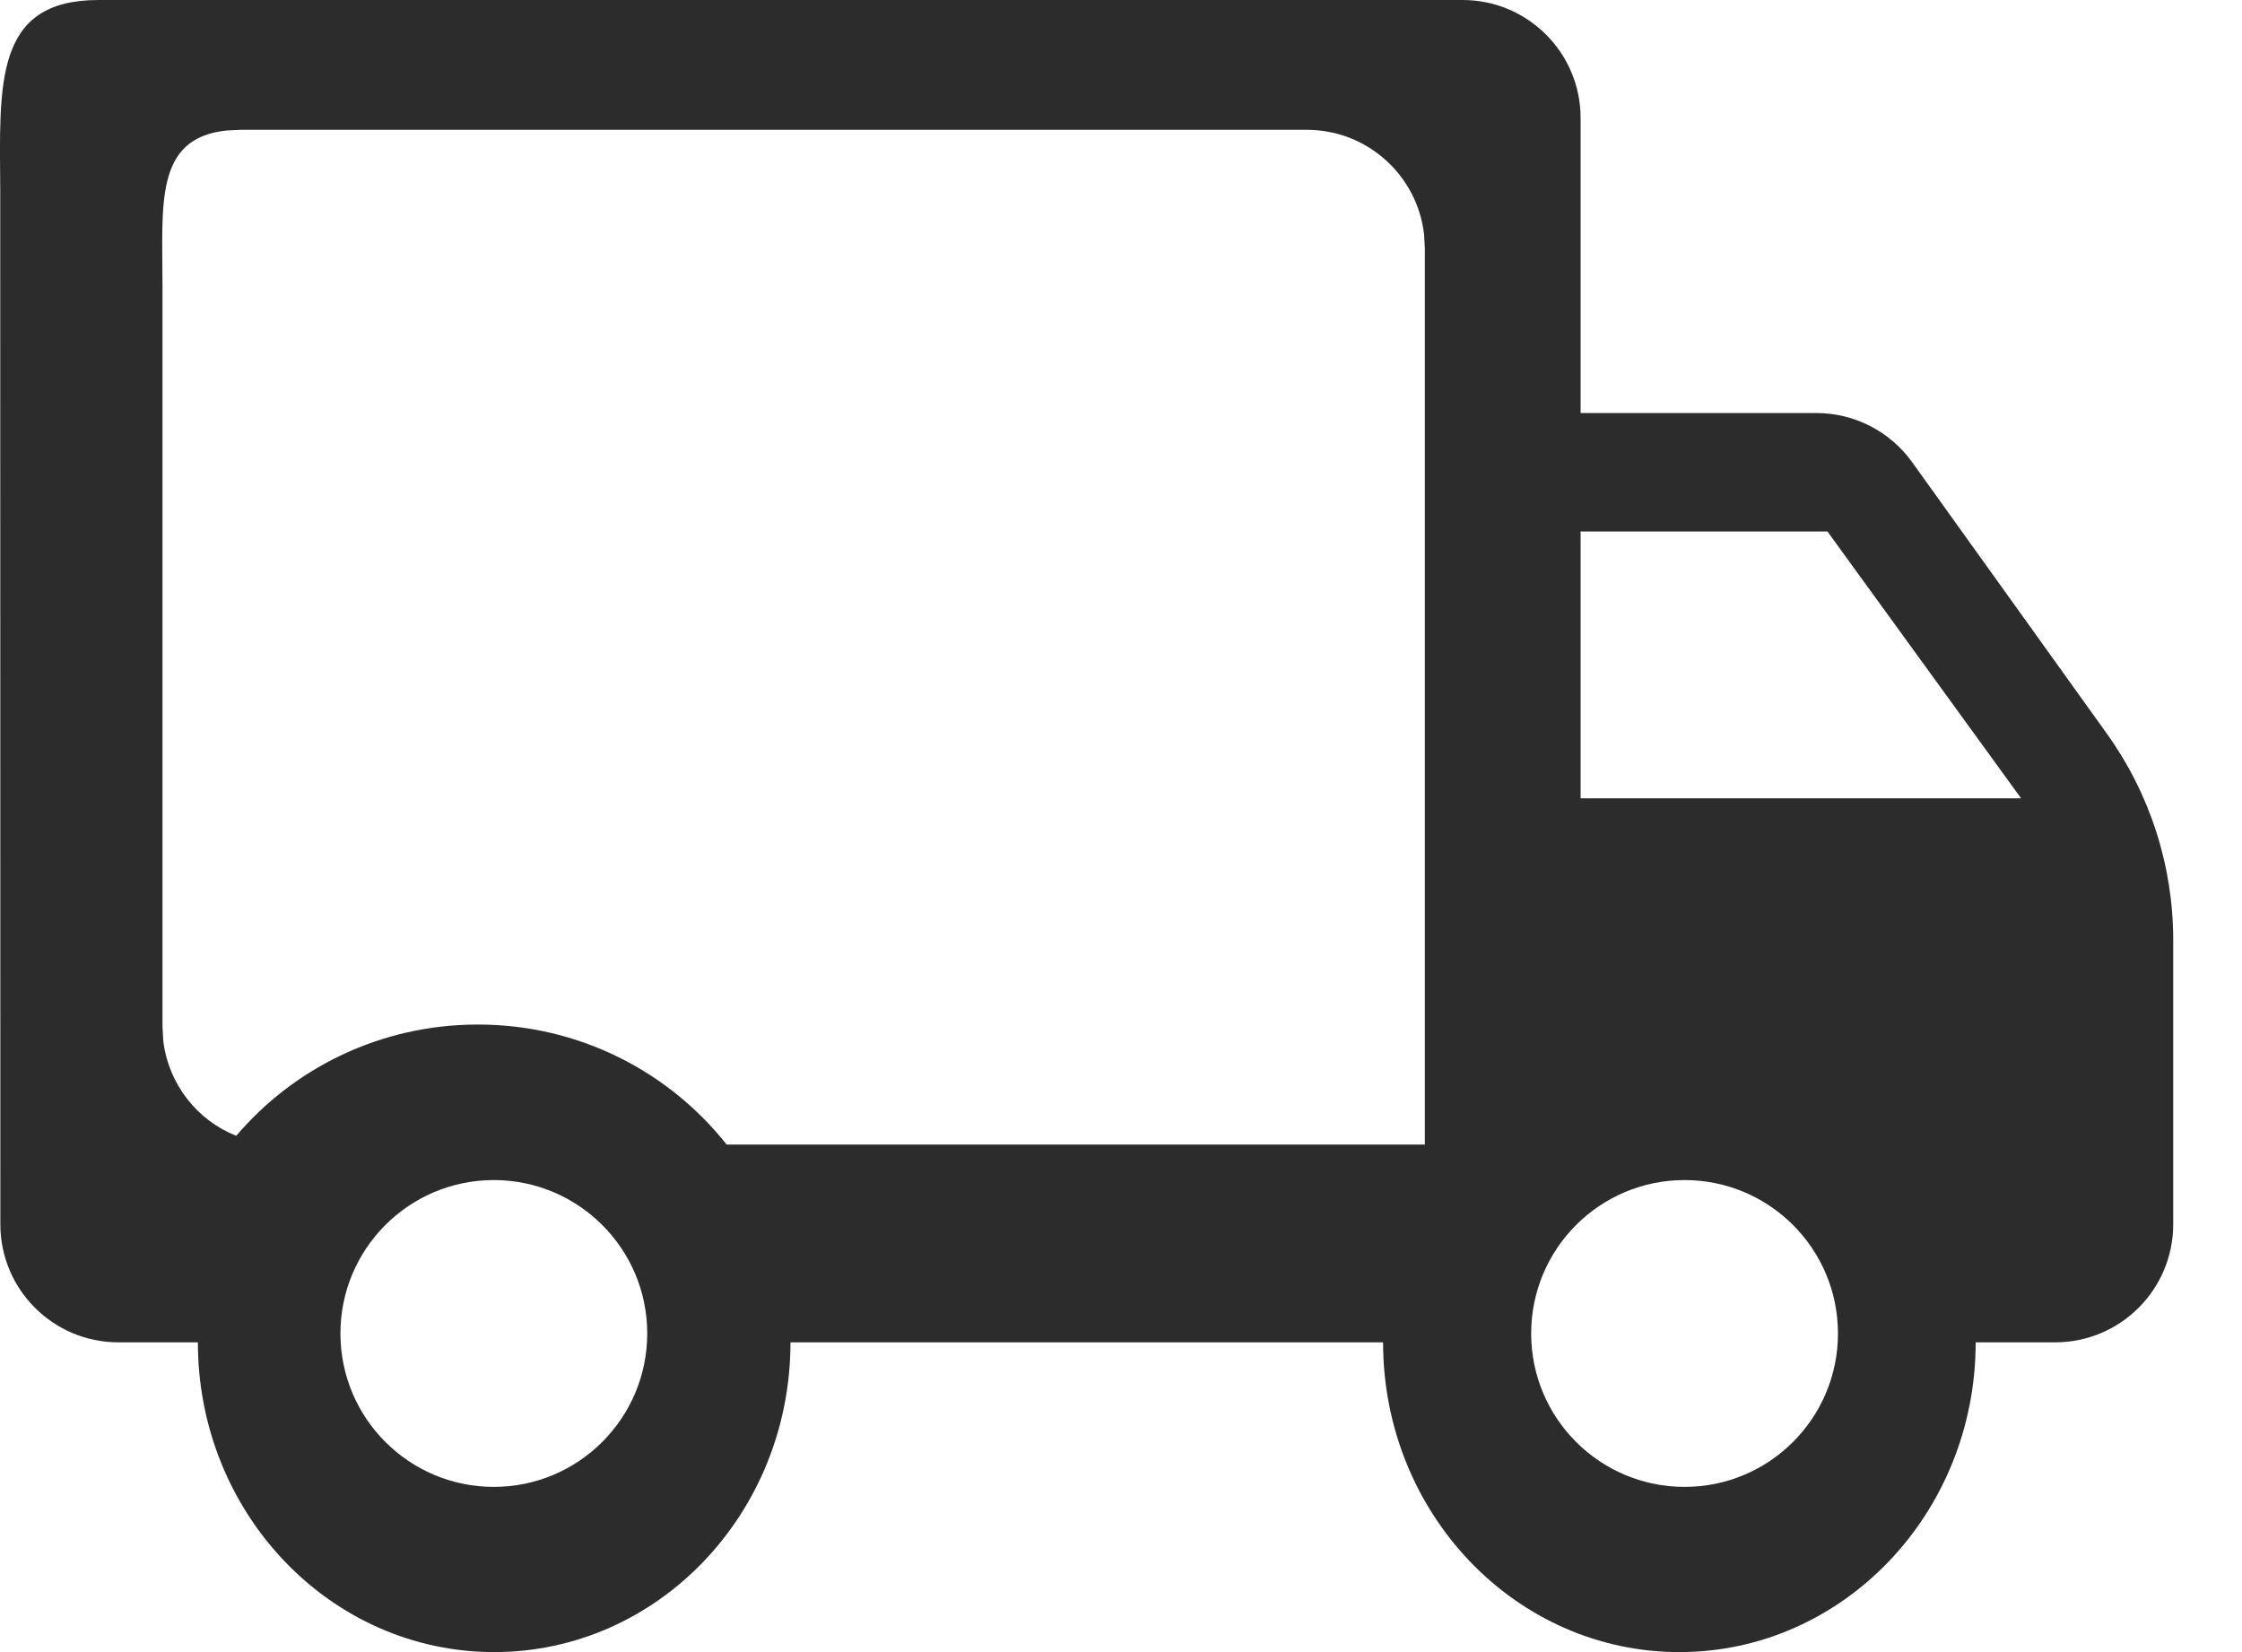 <?xml version="1.0" encoding="UTF-8"?>
<svg width="19px" height="14px" viewBox="0 0 19 14" version="1.1" xmlns="http://www.w3.org/2000/svg" xmlns:xlink="http://www.w3.org/1999/xlink">
    <!-- Generator: Sketch 62 (91390) - https://sketch.com -->
    <title>shipping</title>
    <desc>Created with Sketch.</desc>
    <g id="Page-1" stroke="none" stroke-width="1" fill="none" fill-rule="evenodd">
        <g id="Artboard" transform="translate(-106, -423)" fill="#2C2C2C">
            <g id="shipping" transform="translate(106, 423)">
                <path d="M12.395,0 C12.947,-1.01453063e-16 13.395,0.448 13.395,1 L13.395,1 L13.395,3.5 L15.392,3.5 C15.715,3.5 16.017,3.655 16.205,3.917 L16.205,3.917 L17.854,6.216 C18.22,6.726 18.417,7.337 18.417,7.965 L18.417,7.965 L18.417,10.375 C18.417,10.927 17.969,11.375 17.417,11.375 L17.417,11.375 L16.743,11.375 C16.743,12.825 15.618,14 14.232,14 C12.845,14 11.721,12.825 11.721,11.375 L11.721,11.375 L6.699,11.375 C6.699,12.825 5.575,14 4.188,14 C2.801,14 1.677,12.825 1.677,11.375 L1.677,11.375 L1.003,11.375 C0.451,11.375 0.003,10.927 0.003,10.375 L0.003,10.375 L0.002,1.613 C-0.004,0.706 -0.05,0 0.835,0 L0.835,0 Z M14.276,10 C13.558,10 12.976,10.582 12.976,11.3 C12.976,12.018 13.558,12.6 14.276,12.6 C14.994,12.6 15.576,12.018 15.576,11.3 C15.576,10.582 14.994,10 14.276,10 Z M4.185,10 C3.467,10 2.885,10.582 2.885,11.3 C2.885,12.018 3.467,12.6 4.185,12.6 C4.902,12.6 5.485,12.018 5.485,11.3 C5.485,10.582 4.902,10 4.185,10 Z M11.075,1.1 L2.042,1.1 L1.919,1.106 C1.308,1.17 1.377,1.732 1.377,2.423 L1.377,8.7 L1.384,8.824 C1.43,9.19 1.672,9.494 2.002,9.625 C2.493,9.048 3.228,8.682 4.05,8.682 C4.906,8.682 5.668,9.08 6.158,9.699 L6.158,9.699 L12.075,9.699 L12.075,2.1 L12.068,1.983 C12.01,1.486 11.587,1.1 11.075,1.1 L11.075,1.1 Z M15.487,4.504 L13.395,4.504 L13.395,6.765 L17.128,6.765 L15.487,4.504 Z" id="color"></path>
            </g>
        </g>
    </g>
</svg>